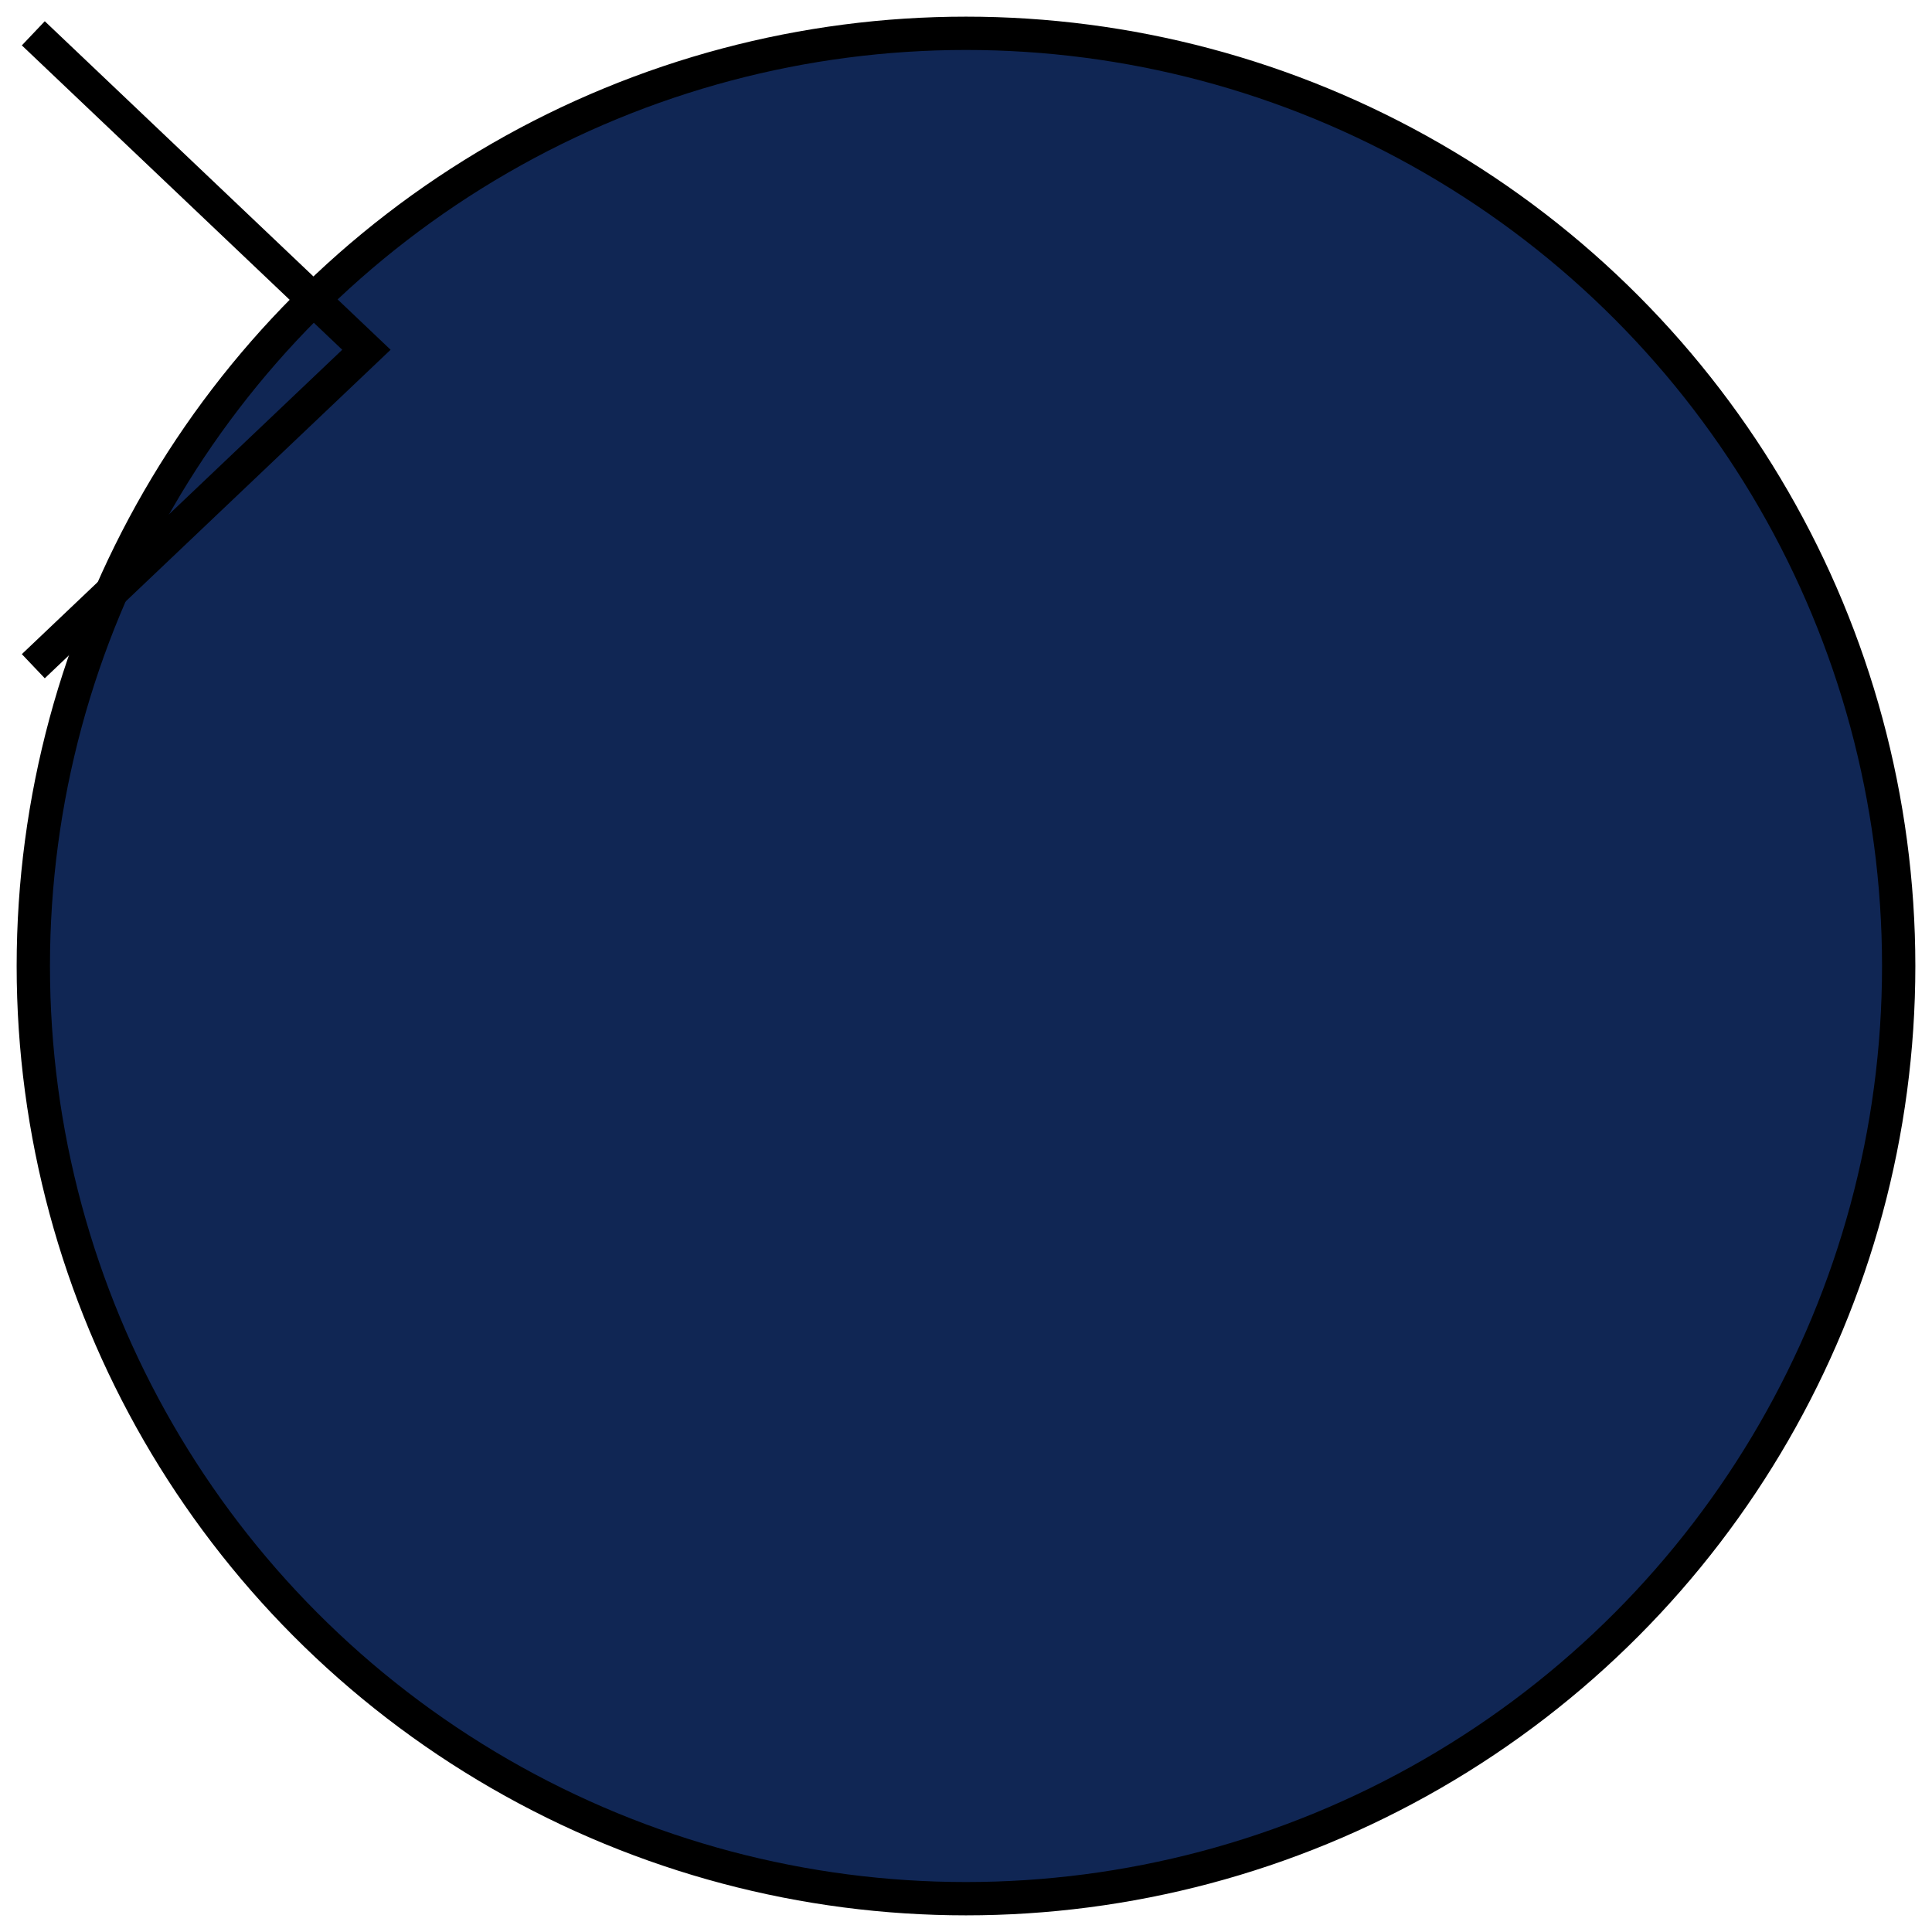 <svg xmlns="http://www.w3.org/2000/svg" width="58" height="58" viewBox="0 0 58 58" fill="none">
<circle cx="29" cy="29" r="28" fill="#102654" stroke="#white"/>
<path id="Vector 2.10" d="M1 1L11 10.5L1 20" stroke="#white"/>
</svg>
